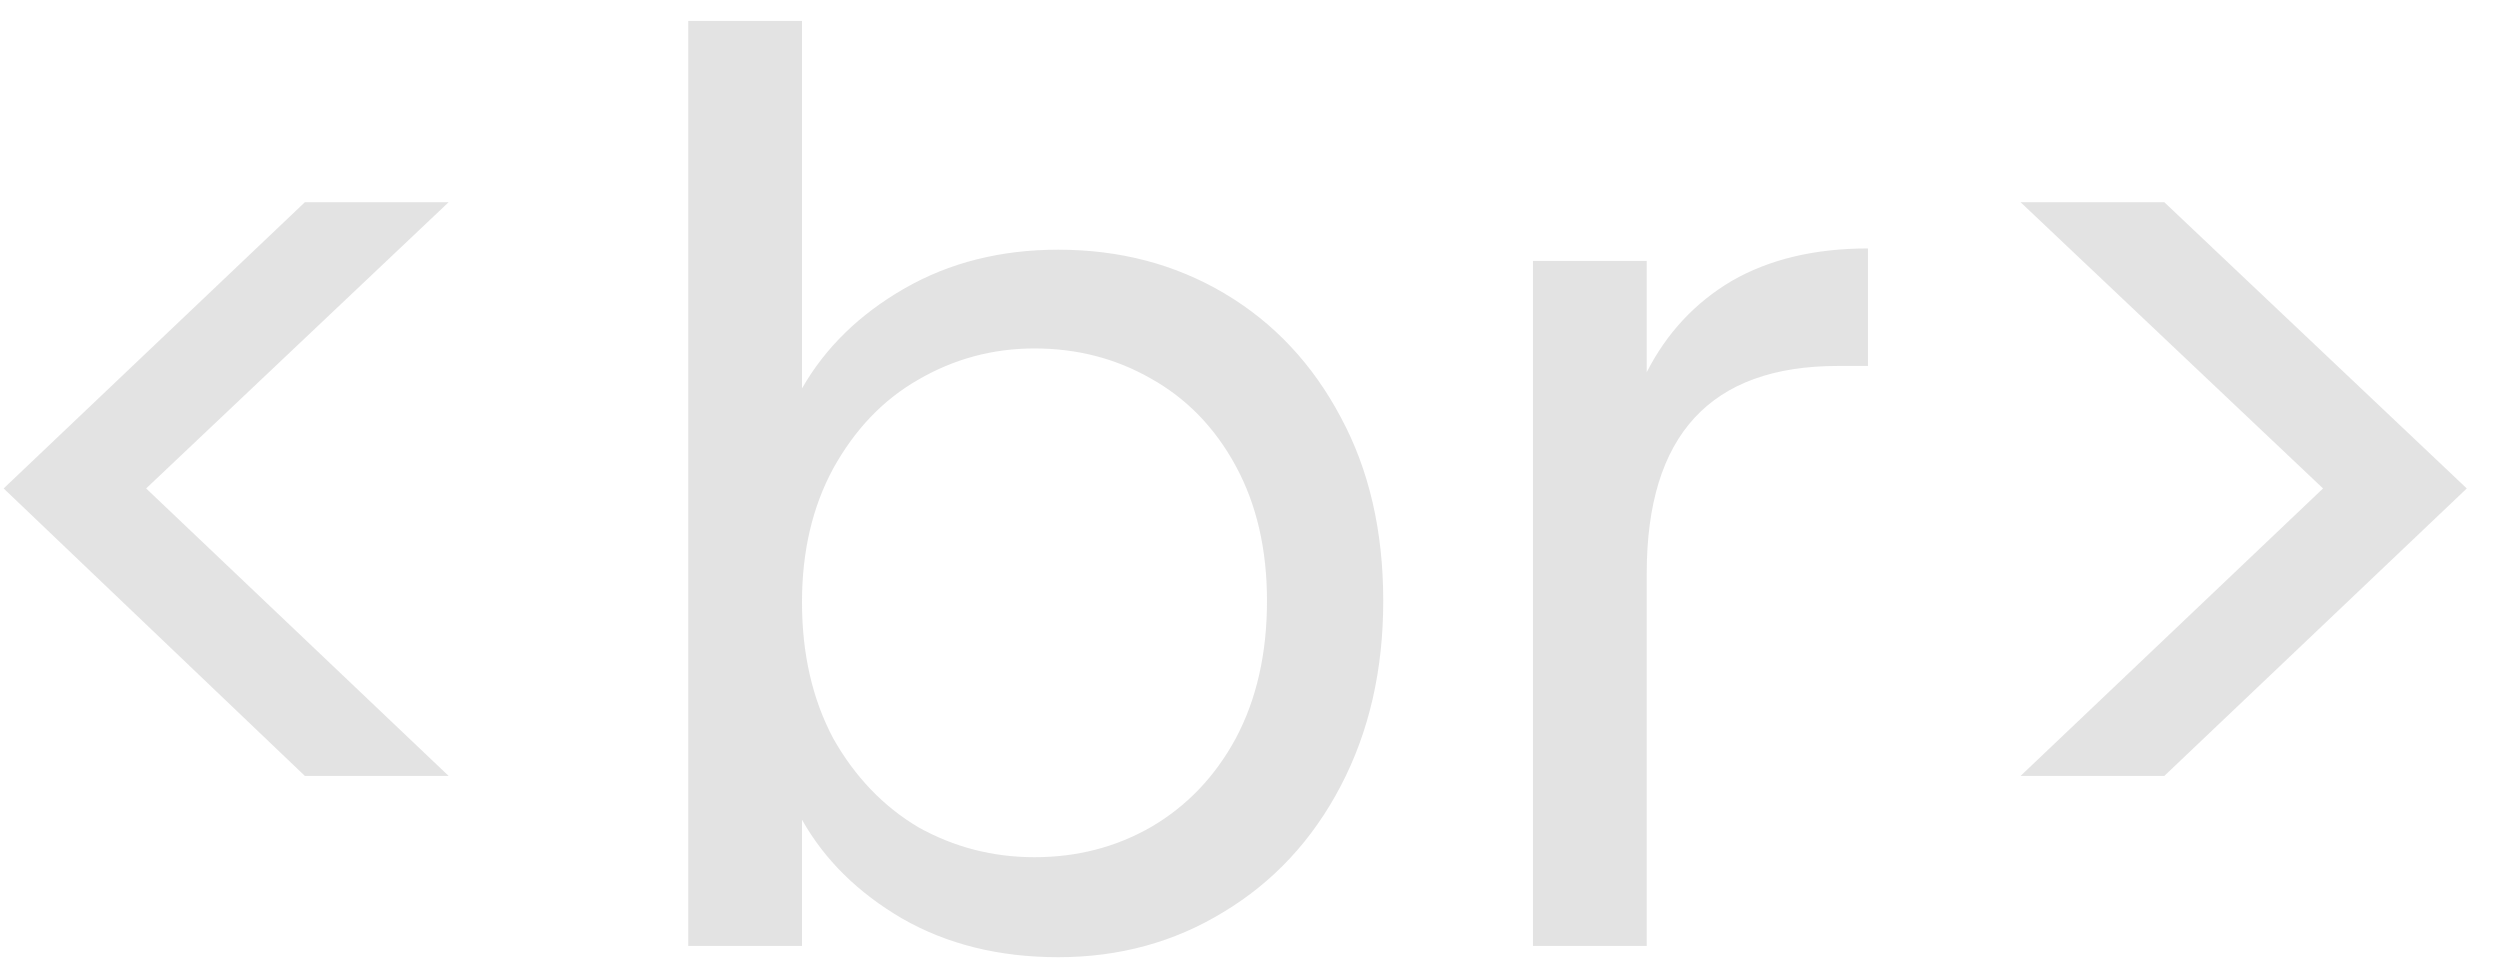 <svg width="74" height="29" viewBox="0 0 74 29" fill="none" xmlns="http://www.w3.org/2000/svg">
<path d="M9.025 22.968L0.108 14.458L9.025 5.985H13.28L4.326 14.458L13.28 22.968H9.025ZM23.739 11.498C24.43 10.289 25.441 9.303 26.773 8.538C28.105 7.773 29.622 7.391 31.324 7.391C33.15 7.391 34.79 7.823 36.245 8.686C37.701 9.549 38.848 10.77 39.686 12.349C40.525 13.903 40.944 15.716 40.944 17.788C40.944 19.835 40.525 21.661 39.686 23.264C38.848 24.867 37.688 26.113 36.208 27.001C34.753 27.889 33.125 28.333 31.324 28.333C29.573 28.333 28.031 27.951 26.699 27.186C25.392 26.421 24.405 25.447 23.739 24.263V28H20.372V0.62H23.739V11.498ZM37.503 17.788C37.503 16.259 37.195 14.927 36.578 13.792C35.962 12.657 35.123 11.794 34.062 11.202C33.026 10.61 31.879 10.314 30.621 10.314C29.388 10.314 28.241 10.622 27.18 11.239C26.144 11.831 25.306 12.707 24.664 13.866C24.048 15.001 23.739 16.32 23.739 17.825C23.739 19.354 24.048 20.699 24.664 21.858C25.306 22.993 26.144 23.868 27.18 24.485C28.241 25.077 29.388 25.373 30.621 25.373C31.879 25.373 33.026 25.077 34.062 24.485C35.123 23.868 35.962 22.993 36.578 21.858C37.195 20.699 37.503 19.342 37.503 17.788ZM48.743 11.017C49.335 9.858 50.174 8.957 51.259 8.316C52.369 7.675 53.714 7.354 55.292 7.354V10.832H54.404C50.63 10.832 48.743 12.879 48.743 16.974V28H45.376V7.724H48.743V11.017ZM59.808 5.985H64.063L73.017 14.458L64.063 22.968H59.808L68.762 14.458L59.808 5.985Z" fill="#828282" fill-opacity="0.23"/>
</svg>
